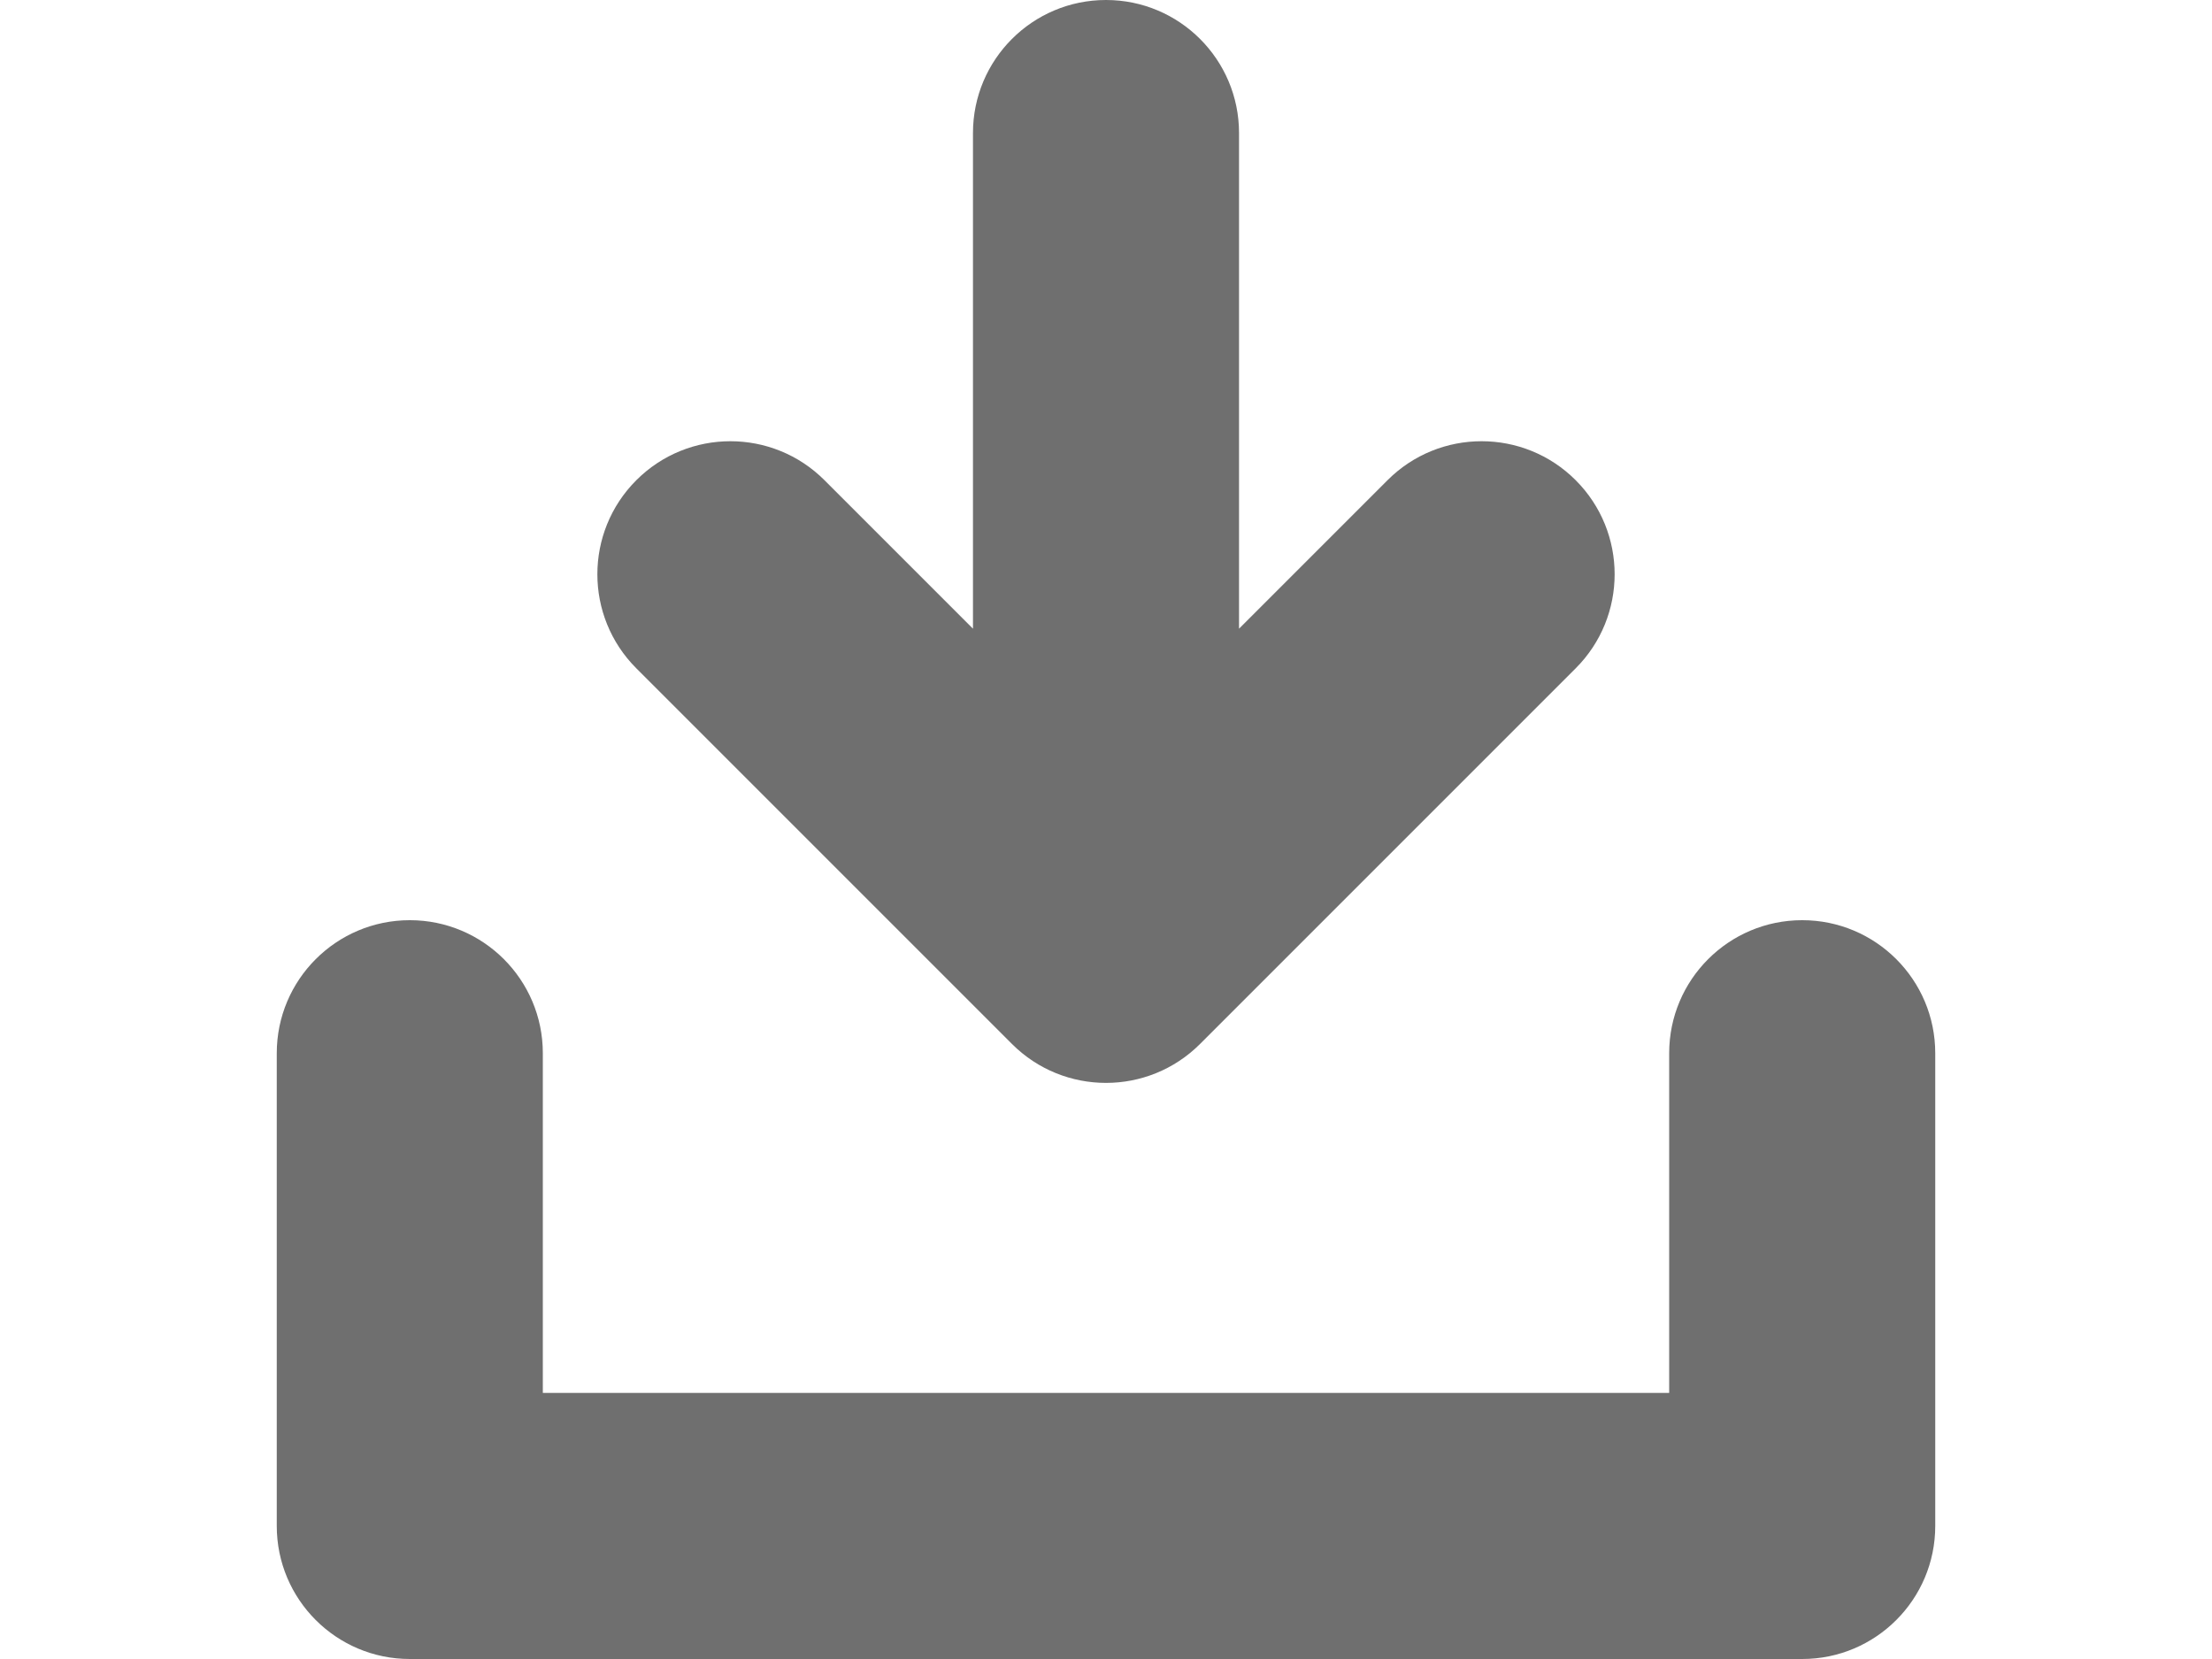 <?xml version="1.0" encoding="utf-8"?>
<!-- Generator: Adobe Illustrator 15.0.0, SVG Export Plug-In . SVG Version: 6.00 Build 0)  -->
<!DOCTYPE svg PUBLIC "-//W3C//DTD SVG 1.1//EN" "http://www.w3.org/Graphics/SVG/1.1/DTD/svg11.dtd">
<svg version="1.1" id="Capa_1" xmlns="http://www.w3.org/2000/svg" xmlns:xlink="http://www.w3.org/1999/xlink" x="0px" y="0px"
	 width="800px" height="600px" viewBox="0 0 800 600" enable-background="new 0 0 800 600" xml:space="preserve">
<g>
	<path fill="#6F6F6F" d="M651.794,332.797c-26.571,0-48.113,21.541-48.113,48.113v122.863H196.321V380.91
		c0-26.572-21.542-48.113-48.113-48.113s-48.113,21.541-48.113,48.113v170.977c0,26.571,21.542,48.113,48.113,48.113h503.586
		c26.571,0,48.113-21.542,48.113-48.113V380.91C699.907,354.337,678.365,332.797,651.794,332.797z"/>
	<path fill="#6F6F6F" d="M501.821,173.668l-53.707,53.708V48.113C448.114,21.542,426.572,0,400.001,0
		c-26.572,0-48.113,21.542-48.113,48.113v179.262l-53.708-53.708c-9.393-9.393-21.707-14.092-34.021-14.092
		c-12.313,0-24.626,4.699-34.021,14.092c-18.789,18.792-18.789,49.254,0,68.042L365.98,377.552
		c18.788,18.791,49.253,18.791,68.042,0L569.863,241.71c18.791-18.788,18.791-49.25,0-68.042
		C551.075,154.876,520.609,154.876,501.821,173.668z"/>
</g>
</svg>
